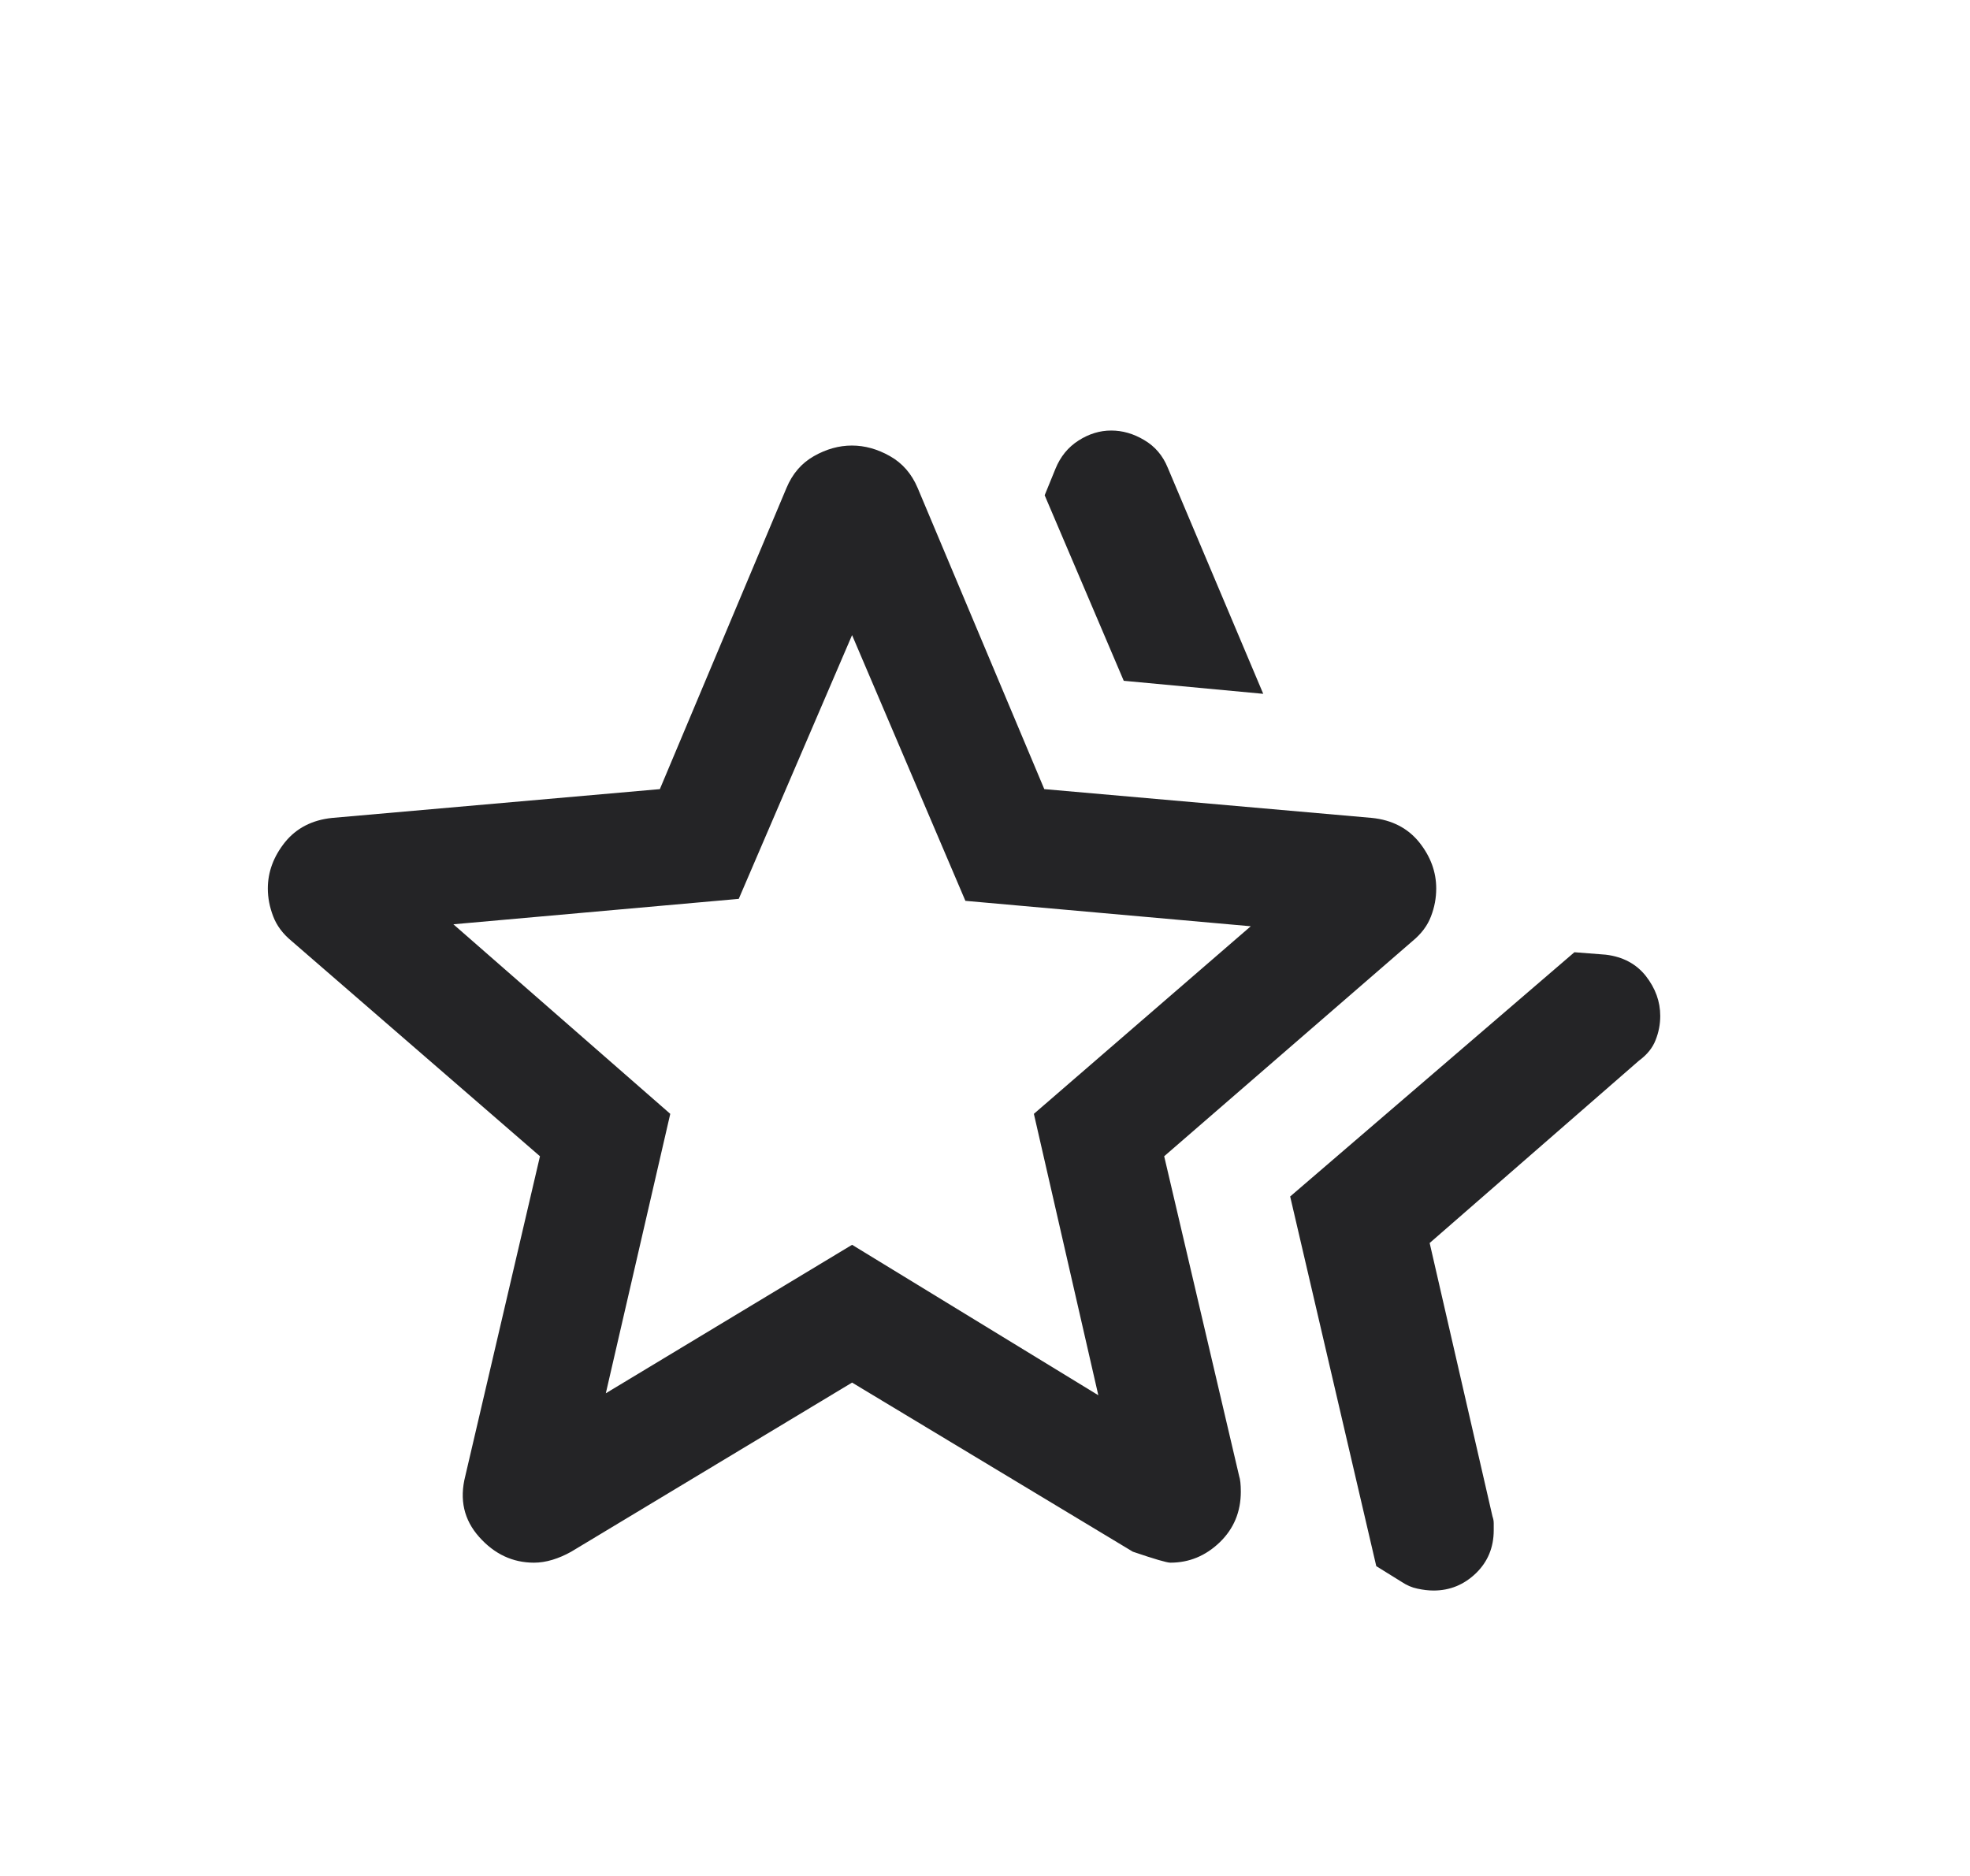 <svg width="21" height="20" viewBox="0 0 21 20" fill="none" xmlns="http://www.w3.org/2000/svg">
<mask id="mask0_541_13582" style="mask-type:alpha" maskUnits="userSpaceOnUse" x="0" y="0" width="21" height="20">
<rect x="0.333" width="20" height="20" fill="#D9D9D9"/>
</mask>
<g mask="url(#mask0_541_13582)">
<path d="M13.753 12.756L16.783 10.152L17.117 10.178C17.3 10.2 17.442 10.276 17.545 10.406C17.647 10.537 17.698 10.678 17.698 10.831C17.698 10.918 17.682 11.004 17.649 11.087C17.617 11.171 17.557 11.245 17.471 11.308L15.24 13.252L15.91 16.168C15.918 16.19 15.923 16.214 15.923 16.241V16.314C15.923 16.498 15.859 16.651 15.733 16.773C15.606 16.895 15.456 16.957 15.282 16.957C15.227 16.957 15.17 16.95 15.11 16.937C15.05 16.925 14.994 16.9 14.94 16.864L14.671 16.697L13.753 12.756ZM11.979 7.258L11.136 5.28L11.251 4.998C11.304 4.868 11.386 4.767 11.498 4.696C11.609 4.625 11.725 4.59 11.845 4.59C11.965 4.59 12.082 4.623 12.196 4.691C12.311 4.758 12.395 4.856 12.448 4.986L13.466 7.397L11.979 7.258ZM6.458 14.854L9.083 13.271L11.708 14.875L11.021 11.875L13.333 9.875L10.291 9.604L9.083 6.771L7.875 9.583L4.833 9.854L7.145 11.875L6.458 14.854ZM4.96 15.736L5.756 12.327L3.11 10.034C3.015 9.956 2.949 9.867 2.912 9.769C2.874 9.67 2.855 9.571 2.855 9.473C2.855 9.296 2.916 9.132 3.037 8.98C3.159 8.829 3.327 8.742 3.541 8.72L7.034 8.413L8.384 5.202C8.447 5.051 8.544 4.938 8.676 4.863C8.808 4.788 8.943 4.75 9.081 4.75C9.219 4.75 9.355 4.788 9.487 4.863C9.62 4.938 9.718 5.051 9.782 5.202L11.132 8.413L14.625 8.72C14.839 8.742 15.007 8.829 15.129 8.98C15.25 9.132 15.31 9.296 15.31 9.472C15.31 9.573 15.292 9.672 15.254 9.77C15.217 9.868 15.151 9.956 15.056 10.034L12.41 12.327L13.209 15.736C13.221 15.772 13.227 15.828 13.227 15.903C13.227 16.118 13.152 16.298 13.002 16.443C12.851 16.588 12.676 16.66 12.476 16.66C12.438 16.66 12.305 16.621 12.076 16.543L9.083 14.74L6.089 16.543C6.025 16.579 5.959 16.608 5.89 16.629C5.821 16.65 5.755 16.66 5.692 16.66C5.466 16.66 5.271 16.569 5.108 16.386C4.945 16.203 4.896 15.987 4.96 15.736Z" fill="#242426"/>
</g>
</svg>

